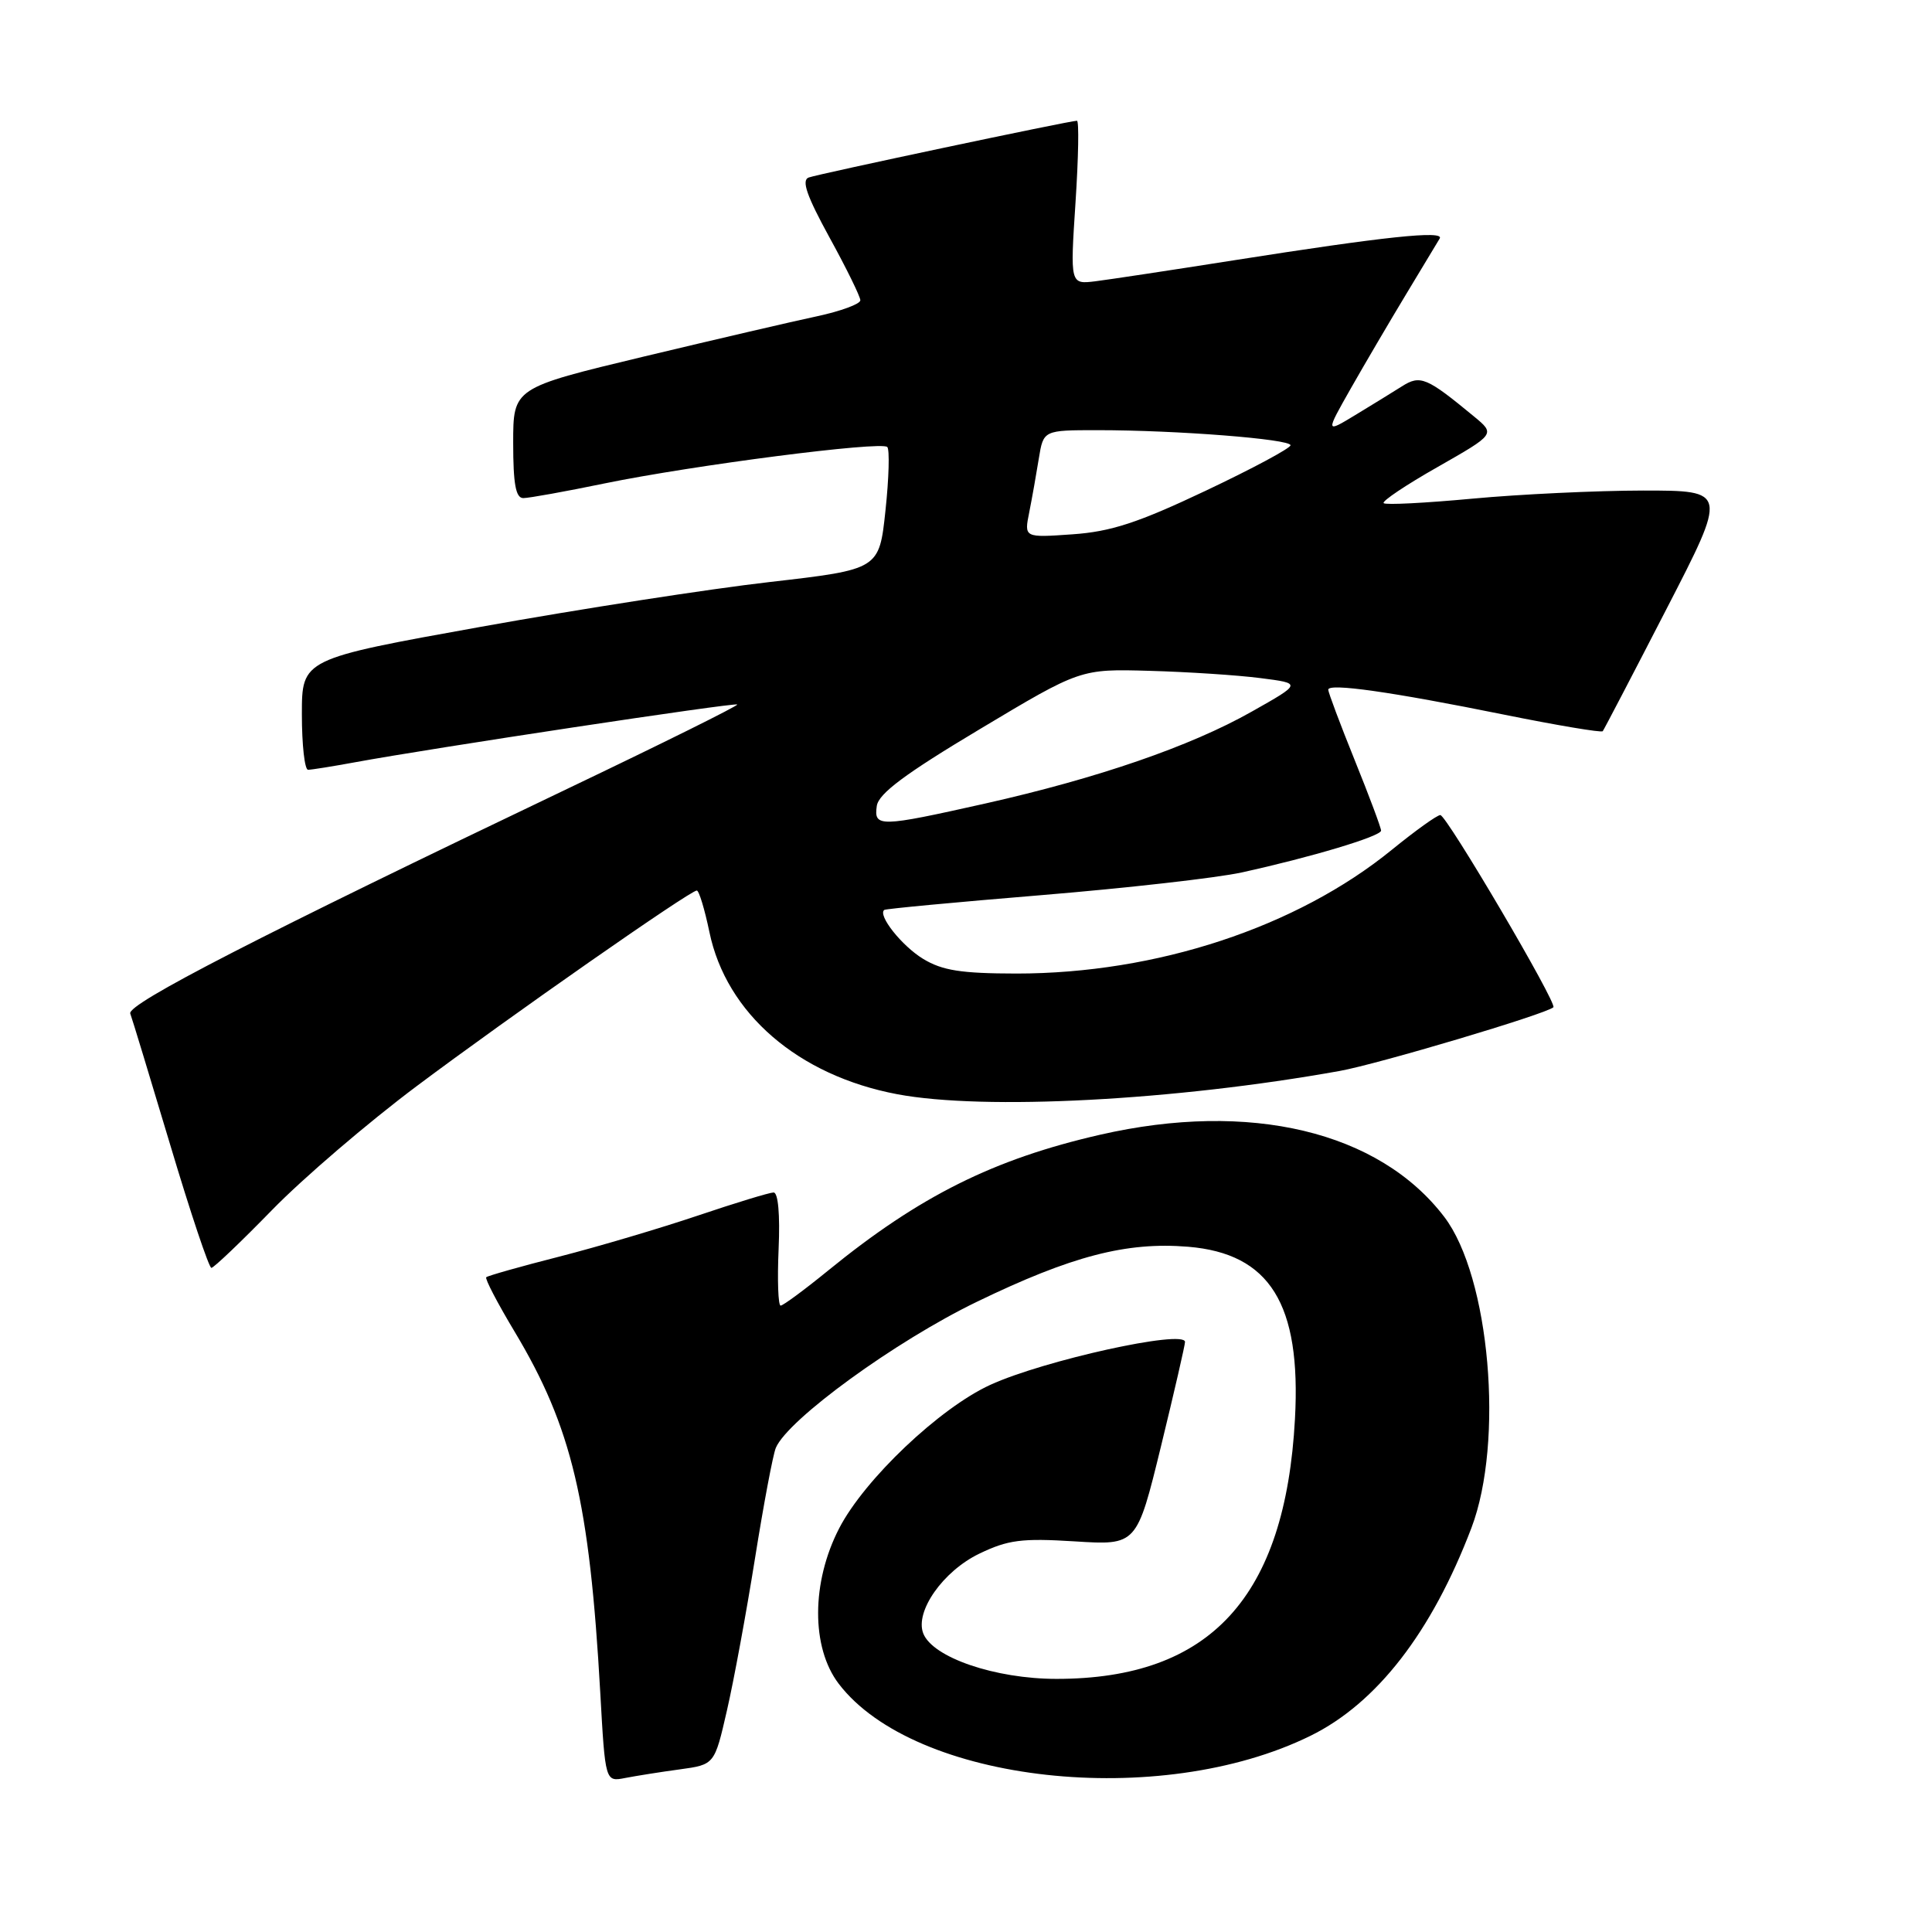 <?xml version="1.0" encoding="UTF-8" standalone="no"?>
<!DOCTYPE svg PUBLIC "-//W3C//DTD SVG 1.1//EN" "http://www.w3.org/Graphics/SVG/1.1/DTD/svg11.dtd" >
<svg xmlns="http://www.w3.org/2000/svg" xmlns:xlink="http://www.w3.org/1999/xlink" version="1.1" viewBox="0 0 256 256">
 <g >
 <path fill="currentColor"
d=" M 90.09 234.45 C 94.68 233.82 94.68 233.82 96.32 226.66 C 97.23 222.72 98.90 213.65 100.04 206.50 C 101.18 199.35 102.42 192.76 102.80 191.85 C 104.39 188.08 118.67 177.70 129.43 172.50 C 141.99 166.42 149.26 164.53 157.43 165.20 C 168.27 166.10 172.42 172.77 171.59 188.00 C 170.31 211.63 160.38 222.46 140.00 222.46 C 131.86 222.46 123.56 219.62 122.33 216.42 C 121.22 213.52 124.95 208.20 129.74 205.88 C 133.55 204.04 135.37 203.80 142.41 204.24 C 150.63 204.76 150.63 204.76 153.84 191.63 C 155.60 184.41 157.03 178.19 157.02 177.81 C 156.97 176.14 138.32 180.25 131.22 183.50 C 124.51 186.57 114.55 196.02 111.20 202.50 C 107.50 209.65 107.47 218.30 111.13 223.10 C 121.15 236.25 153.66 239.84 173.65 230.00 C 182.43 225.68 189.71 216.28 194.97 202.46 C 199.32 191.03 197.41 169.16 191.37 161.24 C 182.72 149.90 165.61 145.82 145.76 150.36 C 131.66 153.59 121.85 158.48 109.76 168.33 C 106.61 170.90 103.76 173.00 103.44 173.00 C 103.11 173.00 102.99 169.62 103.17 165.50 C 103.37 160.94 103.11 158.00 102.50 158.01 C 101.95 158.02 97.45 159.39 92.50 161.06 C 87.55 162.73 79.29 165.18 74.14 166.50 C 68.99 167.81 64.62 169.05 64.43 169.24 C 64.23 169.43 65.93 172.69 68.20 176.47 C 75.78 189.12 78.12 198.99 79.54 224.31 C 80.20 236.11 80.20 236.11 82.85 235.59 C 84.31 235.31 87.56 234.79 90.09 234.45 Z  M 36.04 160.34 C 40.14 156.13 48.77 148.74 55.21 143.92 C 67.55 134.68 91.44 118.00 92.33 118.00 C 92.62 118.00 93.37 120.47 94.00 123.50 C 96.24 134.30 105.76 142.51 118.89 144.99 C 130.42 147.16 155.66 145.83 177.50 141.91 C 182.61 140.99 204.84 134.37 205.83 133.47 C 206.38 132.98 191.68 108.00 190.85 108.00 C 190.42 108.00 187.54 110.07 184.44 112.59 C 171.81 122.88 153.23 129.00 134.68 129.00 C 127.35 128.99 124.86 128.60 122.31 127.05 C 119.49 125.33 116.27 121.27 117.17 120.57 C 117.35 120.42 126.72 119.54 138.00 118.61 C 149.28 117.68 161.20 116.33 164.50 115.61 C 173.69 113.60 183.00 110.81 183.00 110.06 C 183.00 109.69 181.43 105.48 179.50 100.71 C 177.57 95.93 176.00 91.74 176.00 91.39 C 176.00 90.48 184.36 91.67 199.28 94.69 C 206.31 96.11 212.20 97.10 212.37 96.89 C 212.54 96.67 216.33 89.41 220.79 80.75 C 228.91 65.00 228.91 65.00 217.71 65.00 C 211.54 65.01 201.39 65.49 195.15 66.07 C 188.91 66.65 183.59 66.93 183.34 66.67 C 183.08 66.42 186.31 64.25 190.51 61.87 C 198.14 57.52 198.14 57.52 195.32 55.19 C 189.02 49.99 188.20 49.64 185.75 51.20 C 184.51 51.98 181.73 53.70 179.56 55.01 C 175.63 57.39 175.63 57.39 179.00 51.45 C 180.86 48.18 184.15 42.58 186.31 39.00 C 188.47 35.42 190.48 32.10 190.77 31.60 C 191.42 30.50 183.42 31.35 163.50 34.49 C 155.25 35.79 146.99 37.04 145.15 37.27 C 141.80 37.68 141.80 37.68 142.51 26.84 C 142.90 20.88 142.99 16.00 142.70 16.00 C 141.75 16.00 108.52 23.03 107.16 23.52 C 106.17 23.88 106.90 25.96 109.91 31.46 C 112.16 35.55 114.00 39.31 114.00 39.79 C 114.00 40.28 111.41 41.23 108.25 41.91 C 105.09 42.58 94.74 44.99 85.25 47.26 C 68.00 51.40 68.00 51.40 68.00 58.70 C 68.00 64.14 68.34 66.00 69.34 66.00 C 70.08 66.00 74.92 65.13 80.09 64.06 C 91.86 61.64 116.76 58.43 117.57 59.23 C 117.89 59.56 117.79 63.35 117.33 67.64 C 116.50 75.45 116.50 75.45 102.00 77.12 C 94.03 78.03 76.81 80.70 63.75 83.05 C 40.00 87.32 40.00 87.32 40.00 94.66 C 40.00 98.70 40.37 102.00 40.82 102.00 C 41.27 102.00 44.08 101.55 47.07 101.00 C 57.03 99.16 97.39 93.06 97.69 93.35 C 97.84 93.51 87.74 98.52 75.24 104.49 C 34.48 123.96 16.80 133.04 17.26 134.30 C 17.51 134.96 19.89 142.81 22.57 151.75 C 25.24 160.69 27.69 168.00 28.01 168.00 C 28.32 168.00 31.94 164.55 36.04 160.34 Z  M 116.18 106.79 C 116.42 105.15 119.94 102.53 129.84 96.61 C 143.17 88.63 143.17 88.63 152.34 88.89 C 157.38 89.03 163.97 89.46 167.00 89.85 C 172.50 90.55 172.50 90.55 165.85 94.30 C 157.72 98.90 145.42 103.13 130.51 106.48 C 116.54 109.61 115.77 109.63 116.18 106.79 Z  M 136.38 67.88 C 136.75 66.02 137.32 62.81 137.65 60.75 C 138.26 57.00 138.26 57.00 145.47 57.00 C 155.92 57.00 171.00 58.18 171.00 59.00 C 171.00 59.39 165.94 62.10 159.75 65.03 C 150.80 69.27 147.19 70.45 142.10 70.80 C 135.70 71.25 135.70 71.25 136.38 67.88 Z "/>
</g>
</svg>